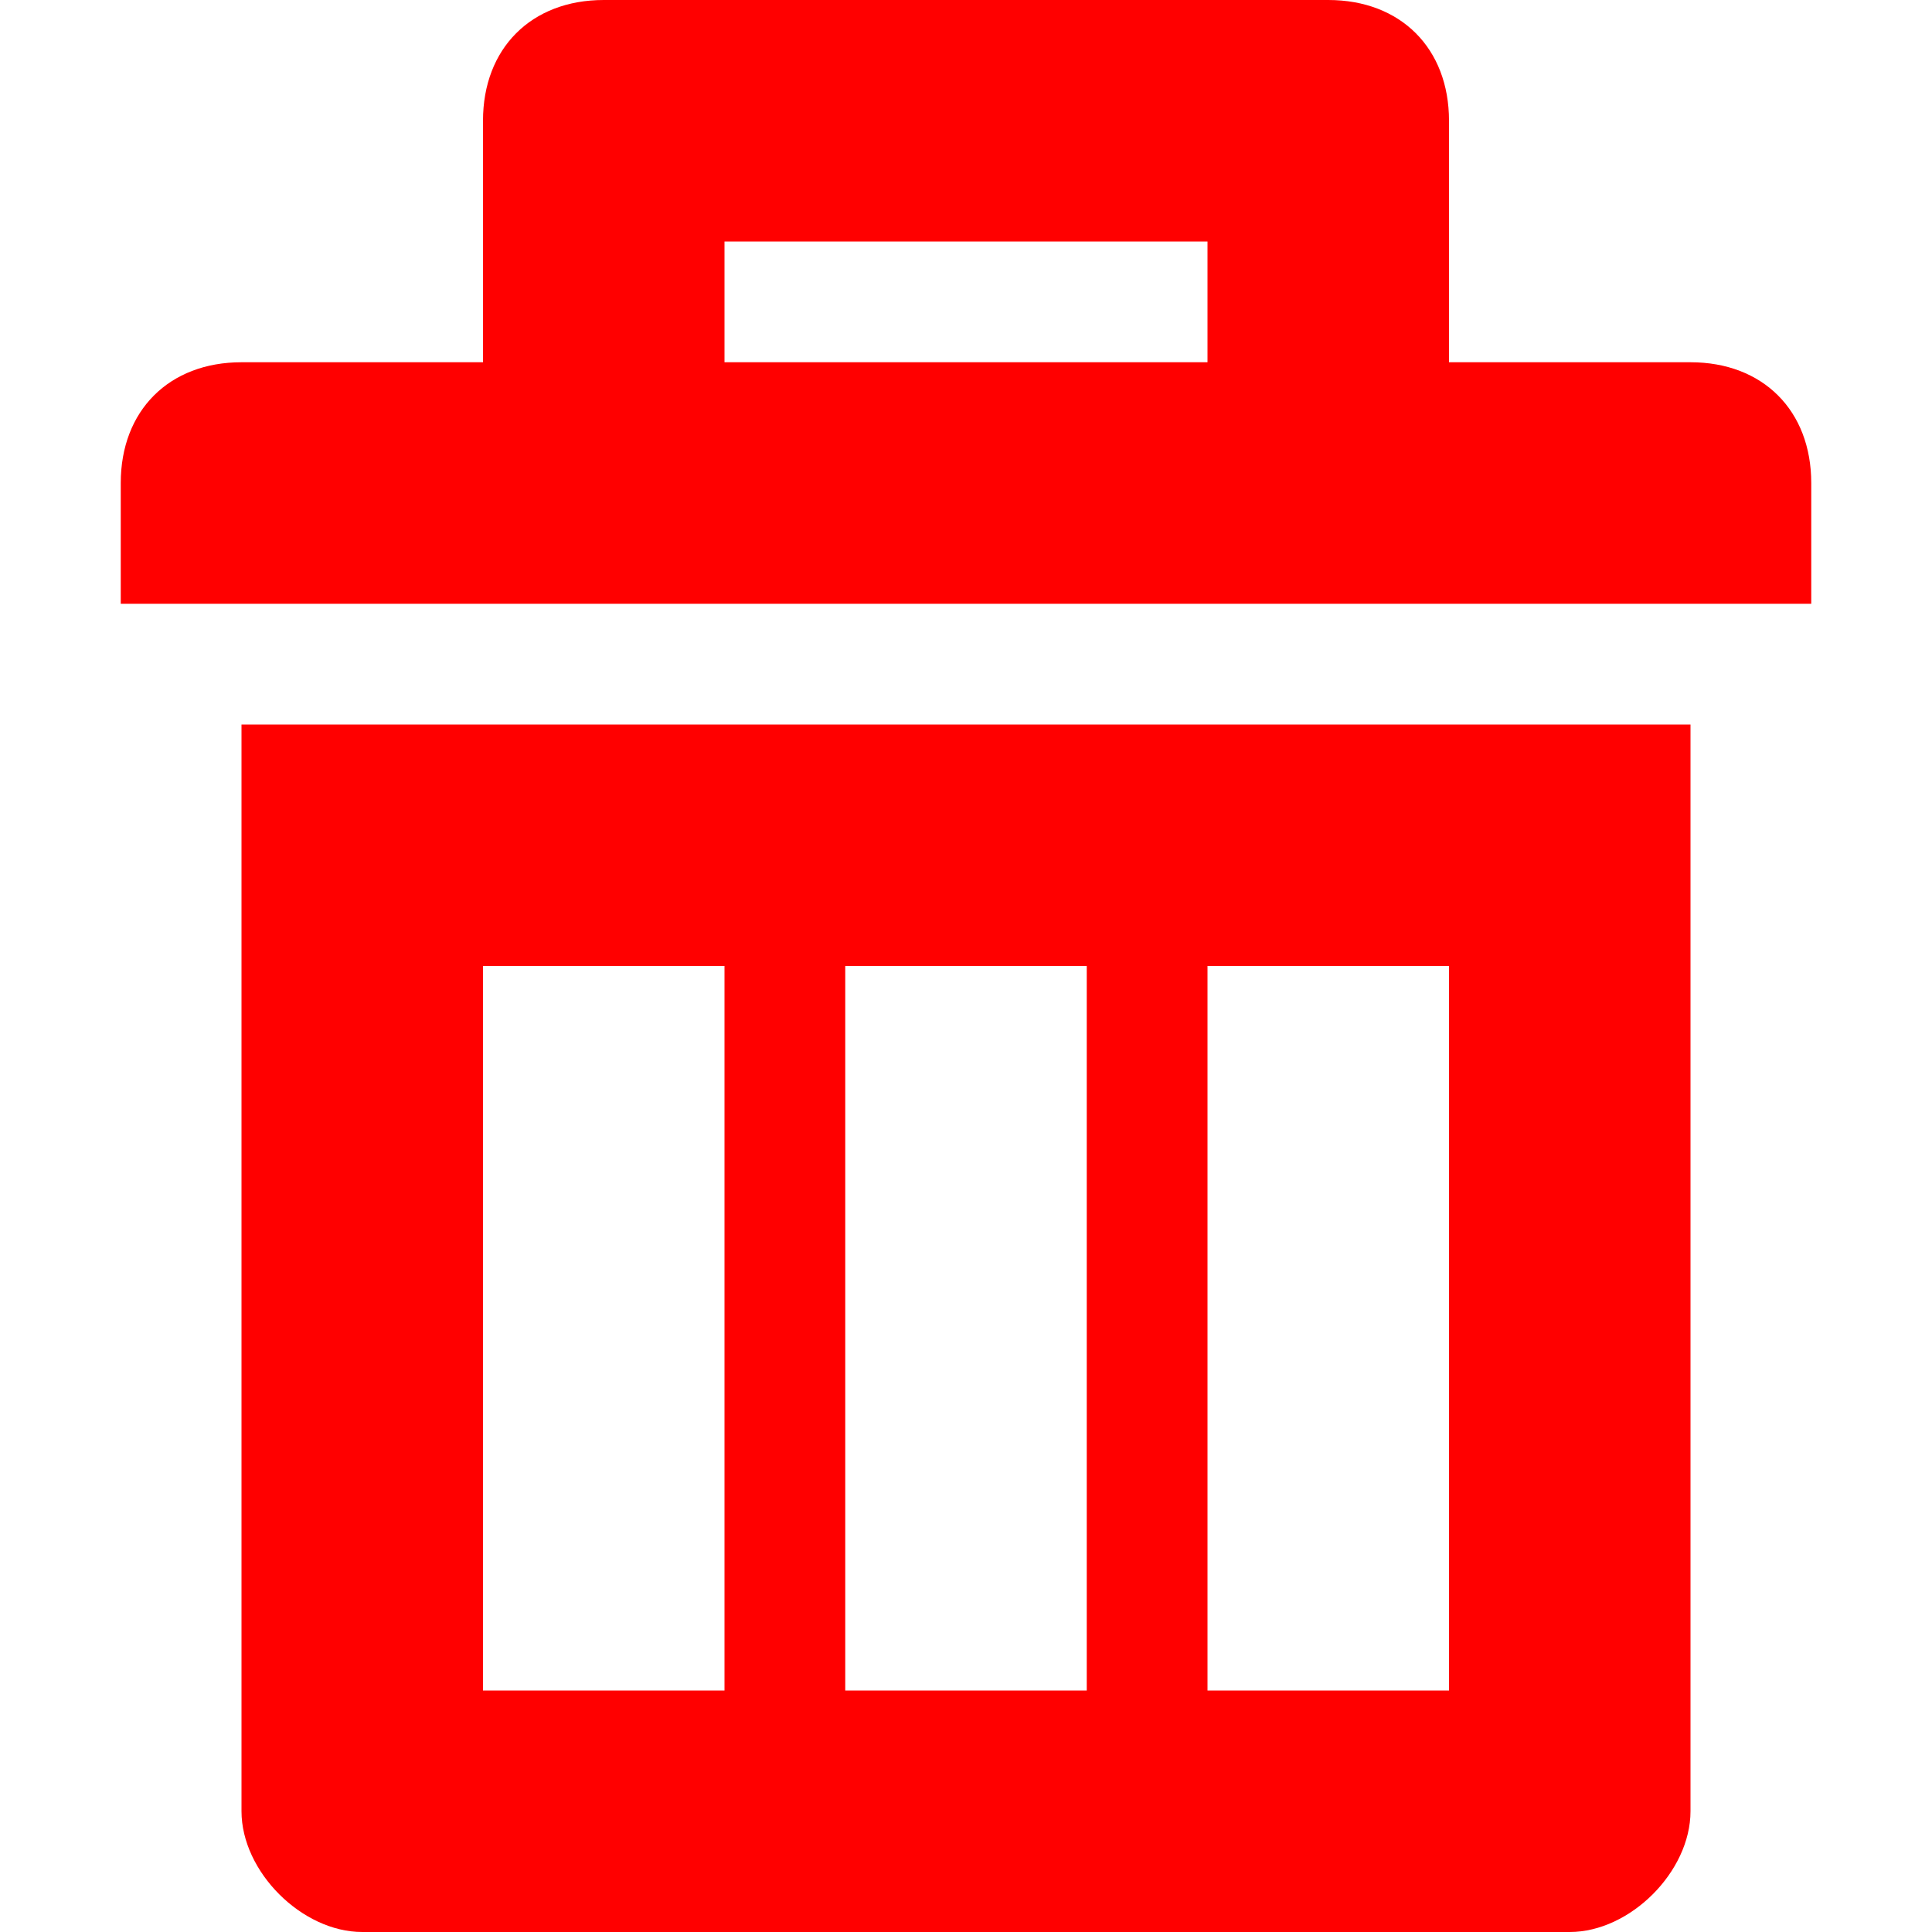 <?xml version="1.0" encoding="utf-8"?>
<!-- Generator: Adobe Illustrator 24.1.0, SVG Export Plug-In . SVG Version: 6.00 Build 0)  -->
<svg version="1.1" id="Layer_1" xmlns="http://www.w3.org/2000/svg" xmlns:xlink="http://www.w3.org/1999/xlink" x="0px" y="0px"
	 viewBox="0 0 16 16" style="enable-background:new 0 0 16 16;" xml:space="preserve">
<style type="text/css">
	.Red{fill:#FF0000;}
</style>
<path class="Red" d="M2,15c0,0.5,0.5,1,1,1h10c0.5,0,1-0.5,1-1V6H2V15z M10,8h2v6h-2V8z M7,8h2v6H7V8z M4,8h2v6H4V8z"/>
<path class="Red" d="M14,3h-2V1c0-0.6-0.4-1-1-1H5C4.4,0,4,0.4,4,1v2H2C1.4,3,1,3.4,1,4v1h14V4C15,3.4,14.6,3,14,3z M6,2h4v1H6V2z
	"/>
</svg>

